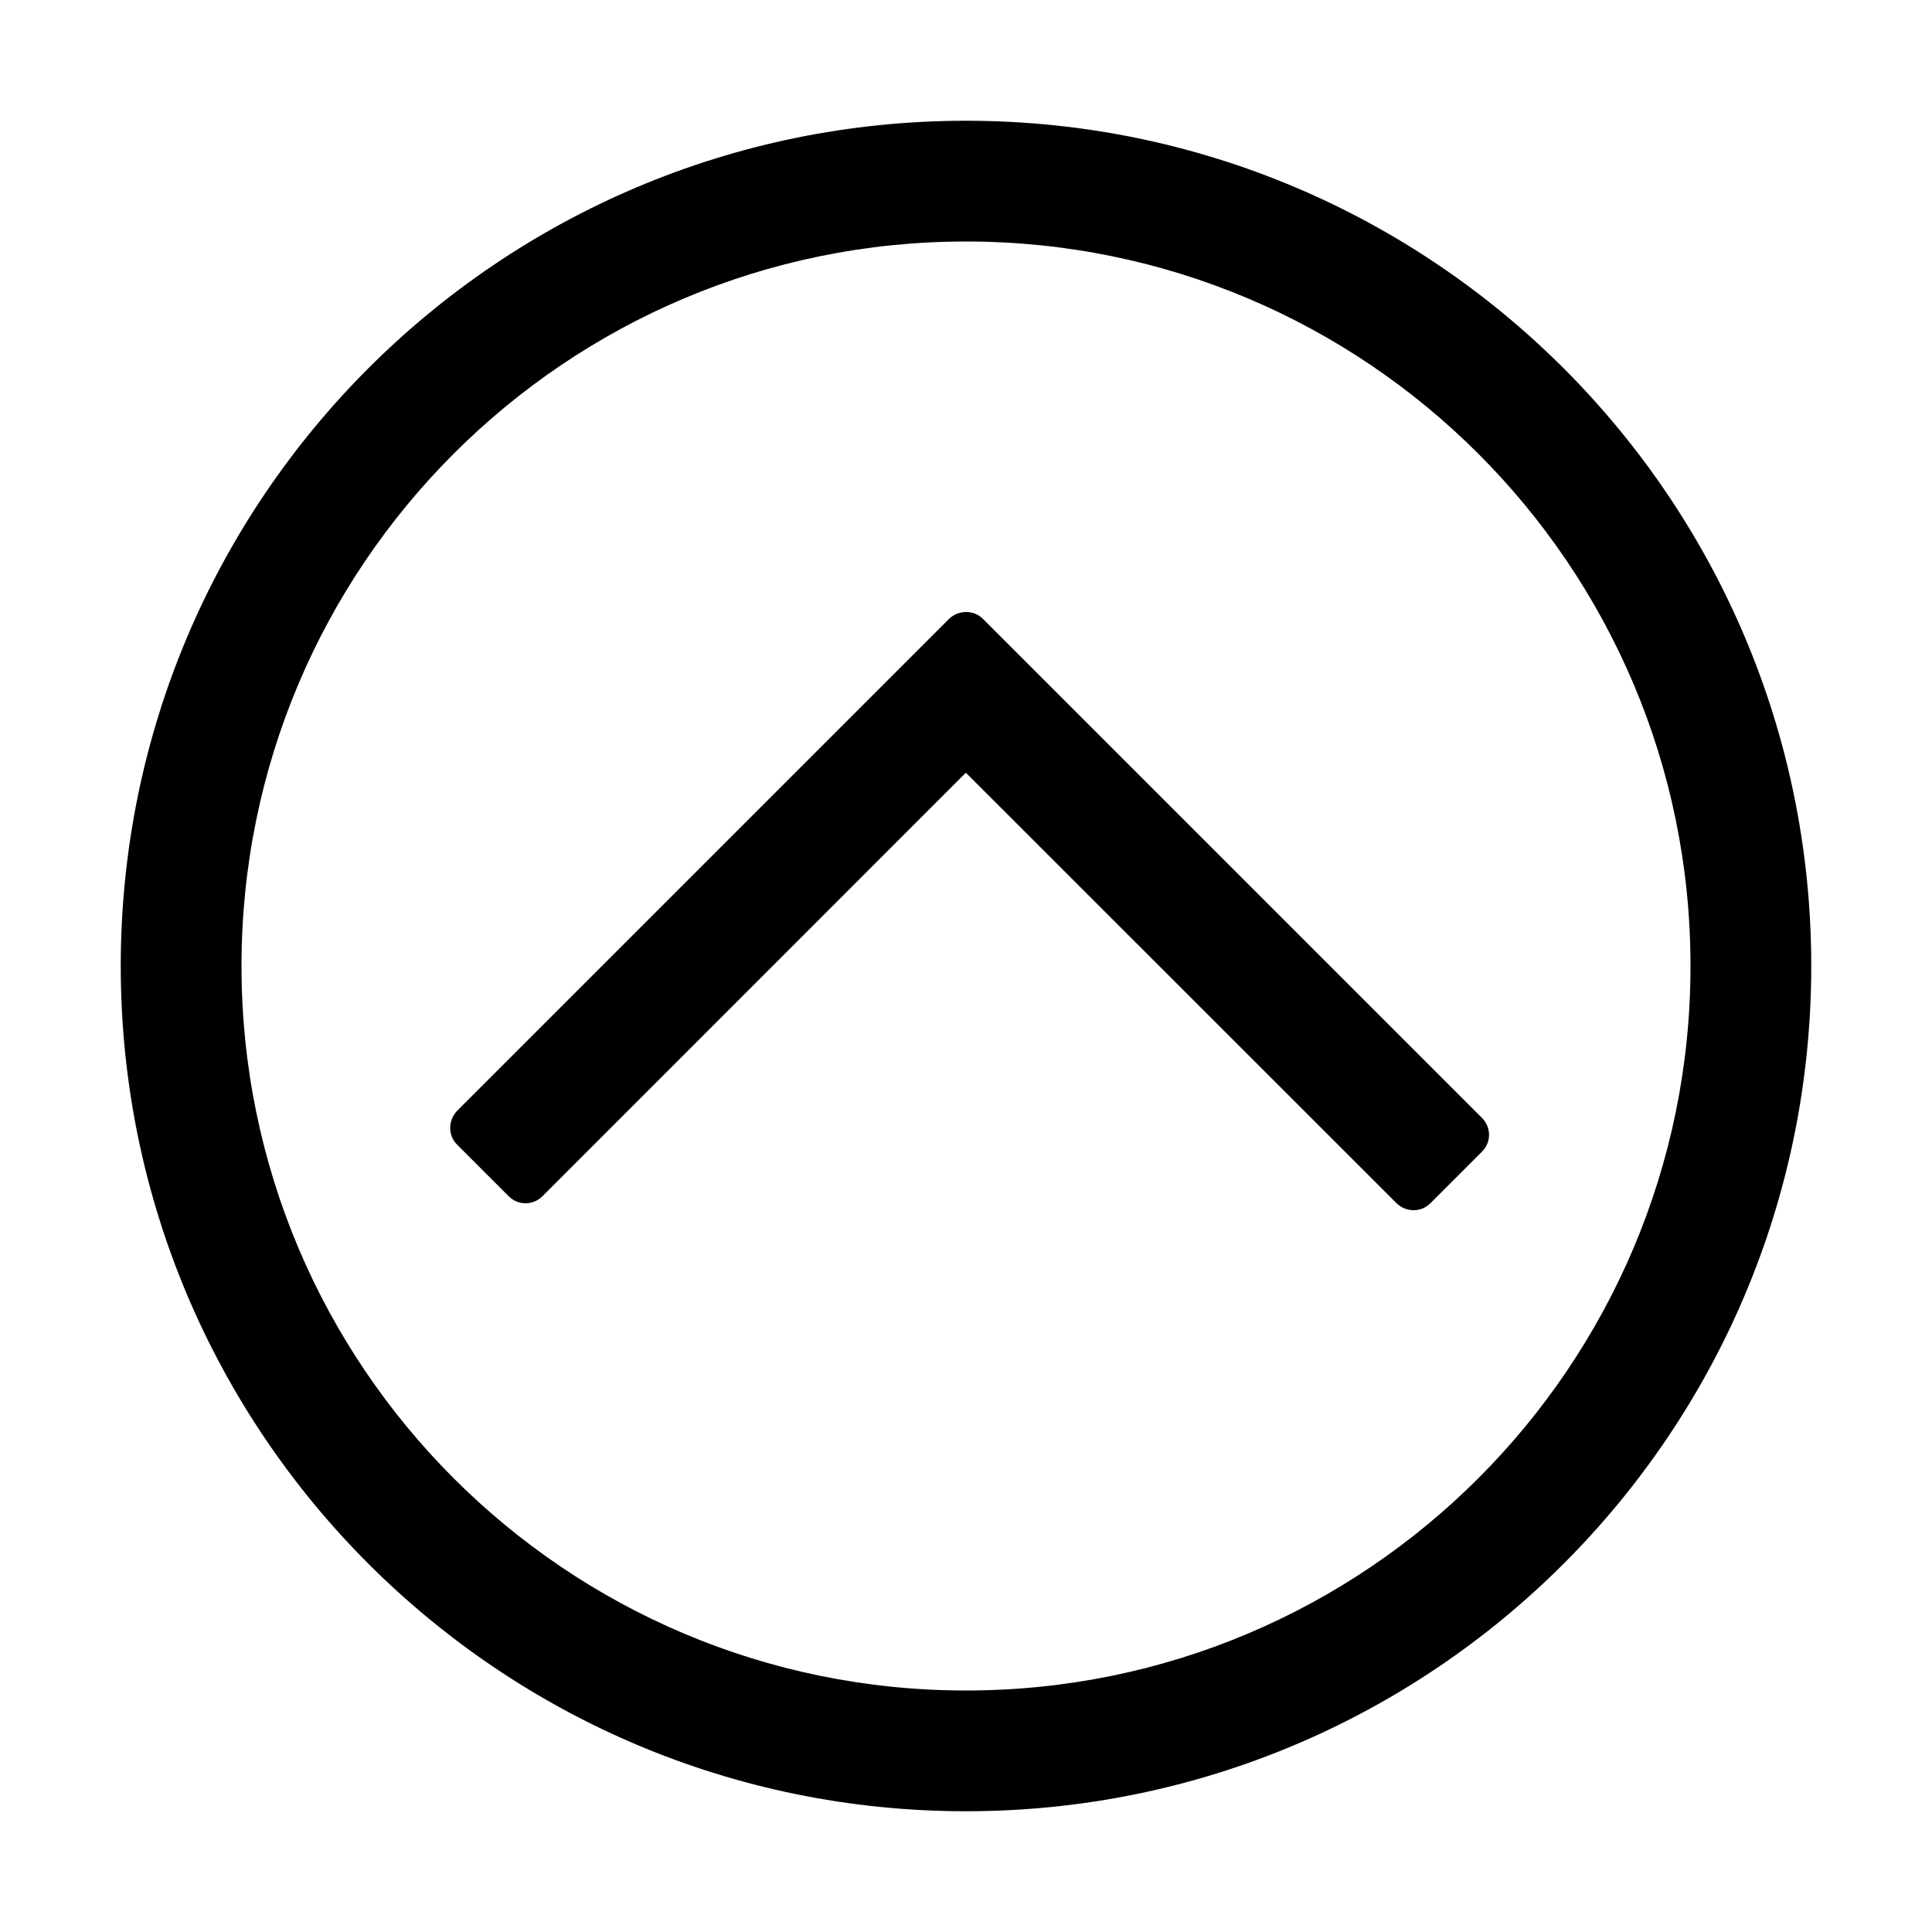 <svg viewBox="0 0 1024 1024" focusable="false"><g fill-rule="evenodd"><path d="M512 64c247.424 0 448 200.577 448 448 0 247.424-200.576 448-448 448-247.423 0-448-200.576-448-448C64 264.577 264.577 64 512 64Zm0 64c-212.077 0-384 171.923-384 384s171.923 384 384 384 384-171.923 384-384-171.923-384-384-384Z"/><path d="m520.99 328.025 264.45 264.452c4.998 4.998 5.056 12.921.058 17.92l-27.392 27.39c-4.999 4.999-13.082 4.784-18.08-.213L511.92 409.556 287.565 633.98c-5 5-12.933 5.068-17.932.07l-27.39-27.391c-4.999-4.999-4.76-13.104.238-18.103l260.35-260.349c4.997-4.999 13.16-5.181 18.158-.182Z"/></g></svg>